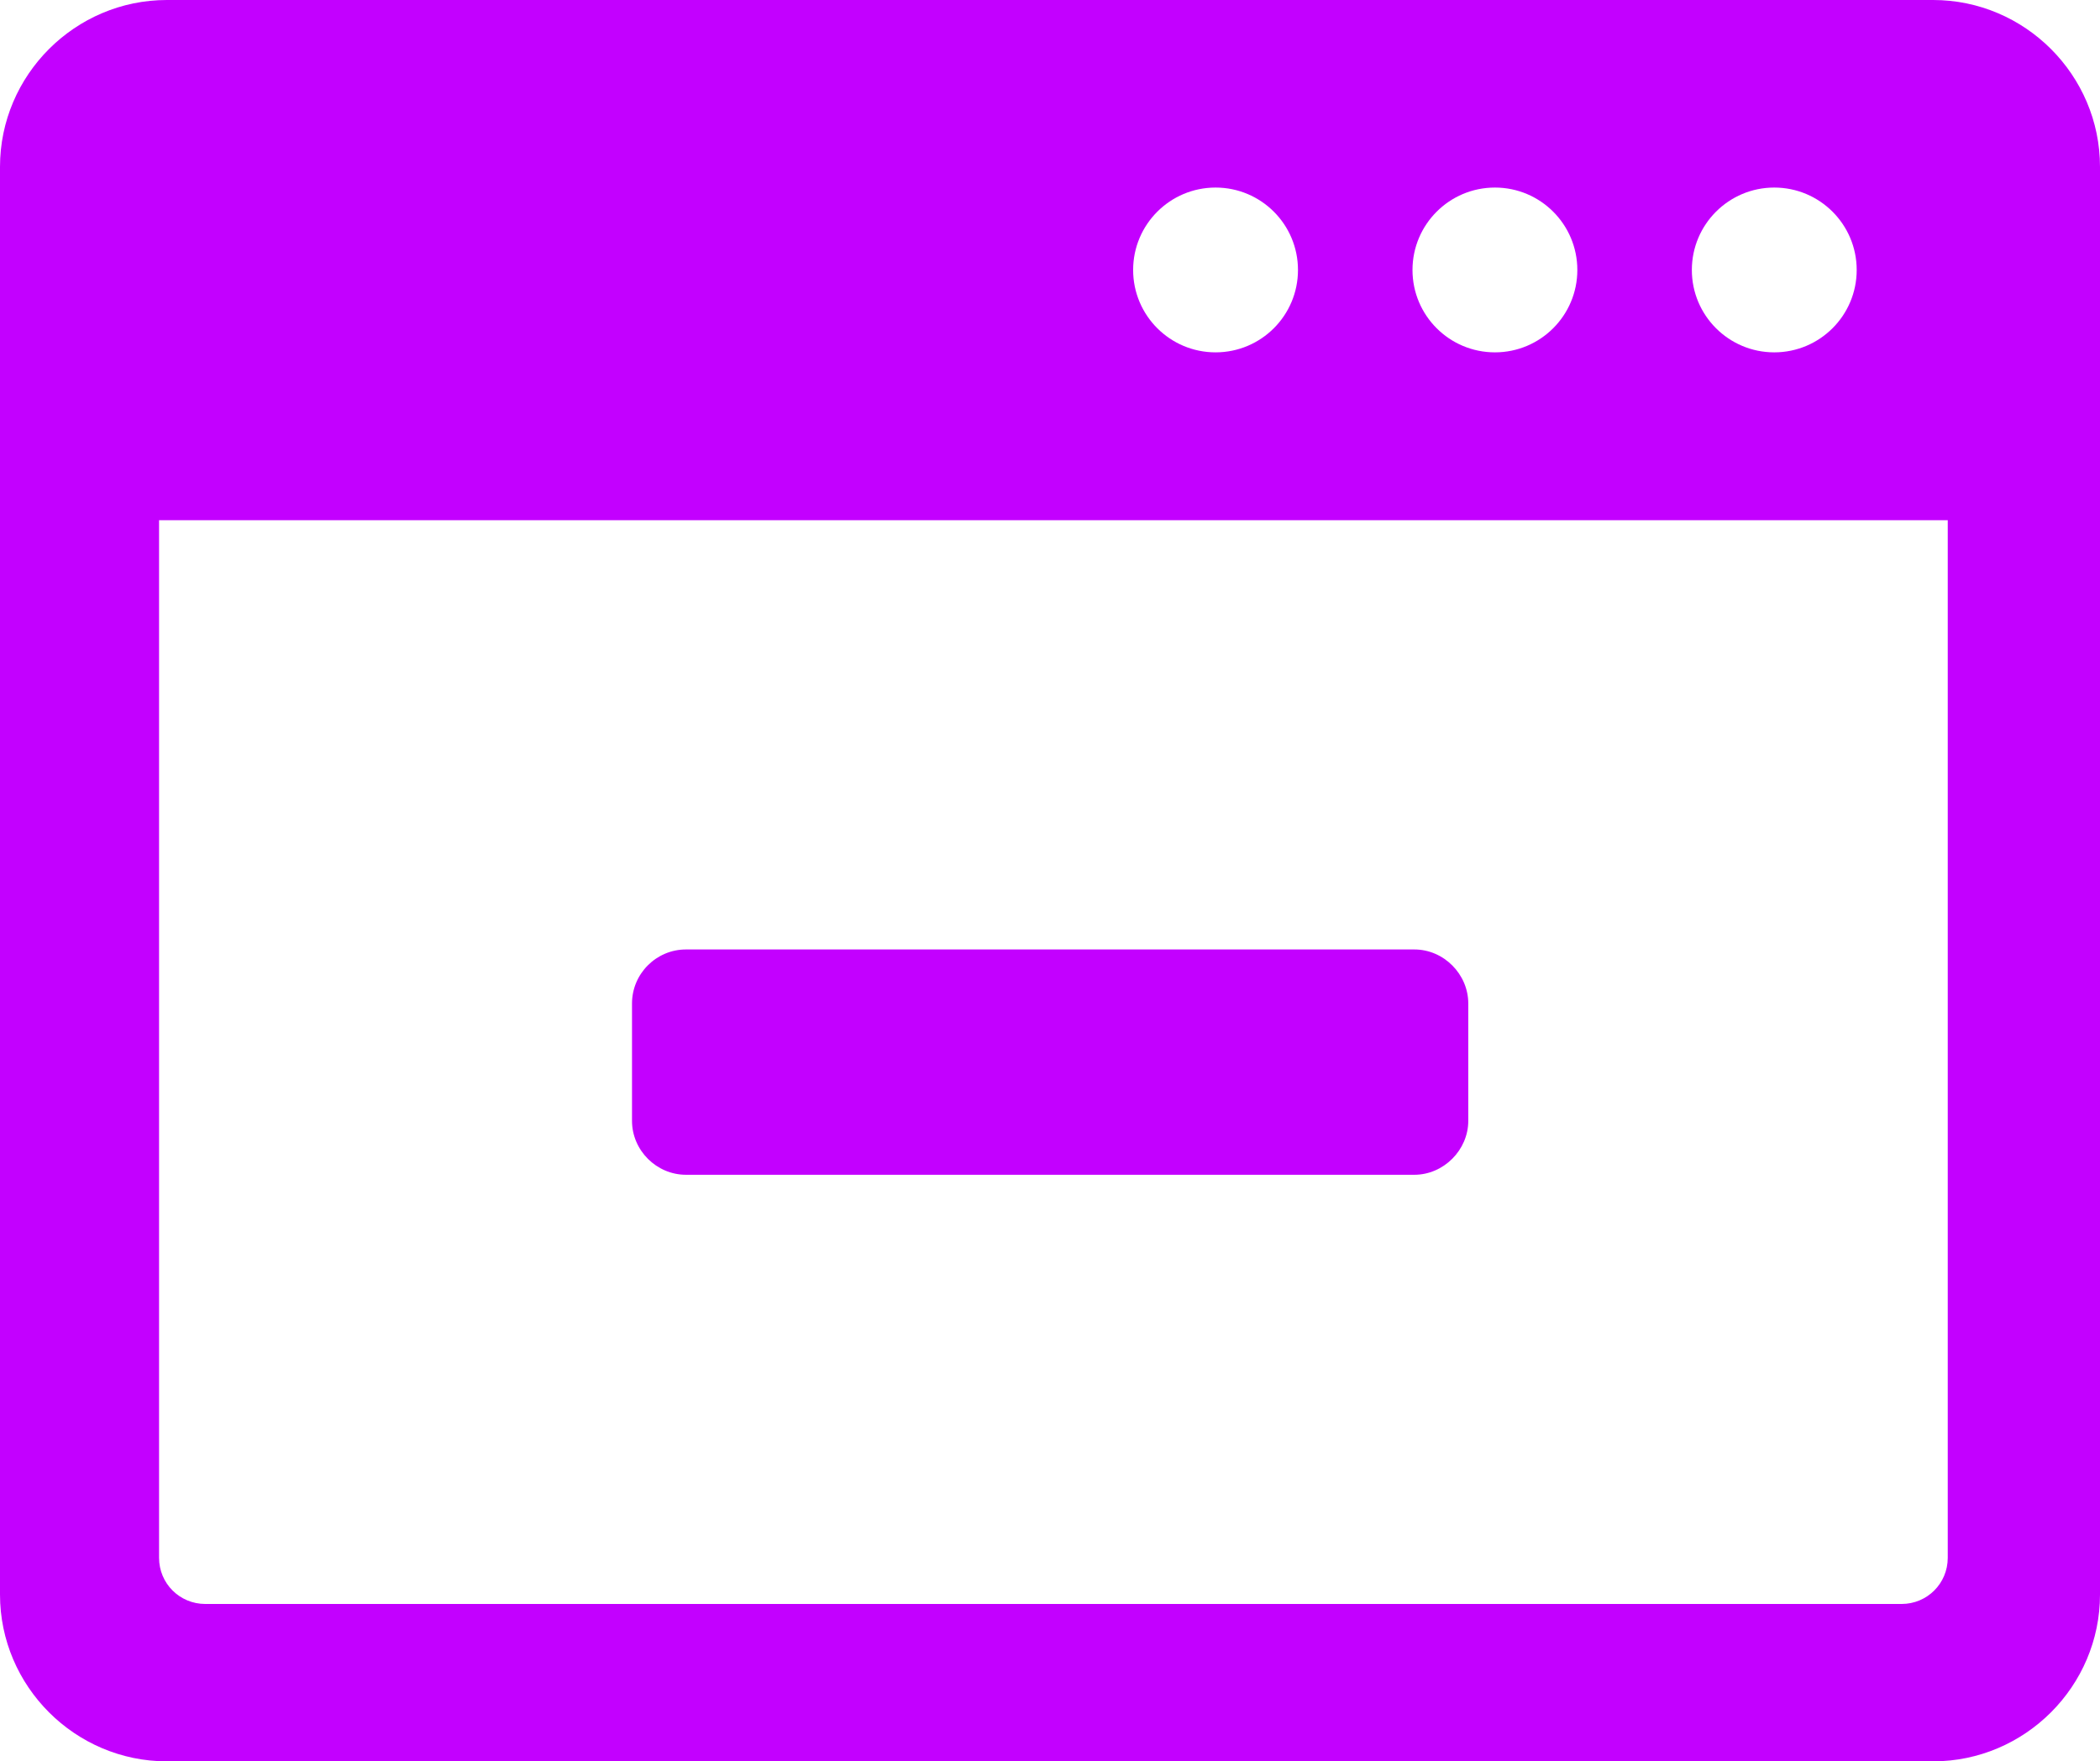 <svg xmlns="http://www.w3.org/2000/svg" shape-rendering="geometricPrecision" text-rendering="geometricPrecision" image-rendering="optimizeQuality" fill-rule="evenodd" clip-rule="evenodd" viewBox="0 0 512 429.55" fill="#C300FF"><path d="M40.69 0h430.62C493.69 0 512 18.31 512 40.69v348.18c0 22.37-18.31 40.68-40.69 40.68H40.69C18.31 429.55 0 411.24 0 388.87V40.69C0 18.31 18.31 0 40.69 0zm304.13 231.55c7.24 0 13.16 6.08 13.16 13.17v28.63c0 7.12-6.02 13.15-13.16 13.15H167.25c-7.15 0-13.16-5.92-13.16-13.16v-28.62c0-7.25 5.92-13.17 13.16-13.17h177.57zm130.23-104.69H38.78v253.05c0 6.25 5.02 11.26 11.27 11.26h413.57c6.25 0 11.26-5.01 11.26-11.26V126.86h.17zm-42.47-81.12c11.1 0 20.1 9 20.1 20.1 0 11.1-9 20.09-20.1 20.09-11.09 0-20.09-8.99-20.09-20.09s9-20.1 20.09-20.1zm-136.21 0c11.1 0 20.09 9 20.09 20.1 0 11.1-8.99 20.09-20.09 20.09s-20.1-8.99-20.1-20.09 9-20.1 20.1-20.1zm68.11 0c11.1 0 20.09 9 20.09 20.1 0 11.1-9 20.09-20.09 20.09-11.1 0-20.1-8.99-20.1-20.09s9-20.1 20.1-20.1z"/></svg>